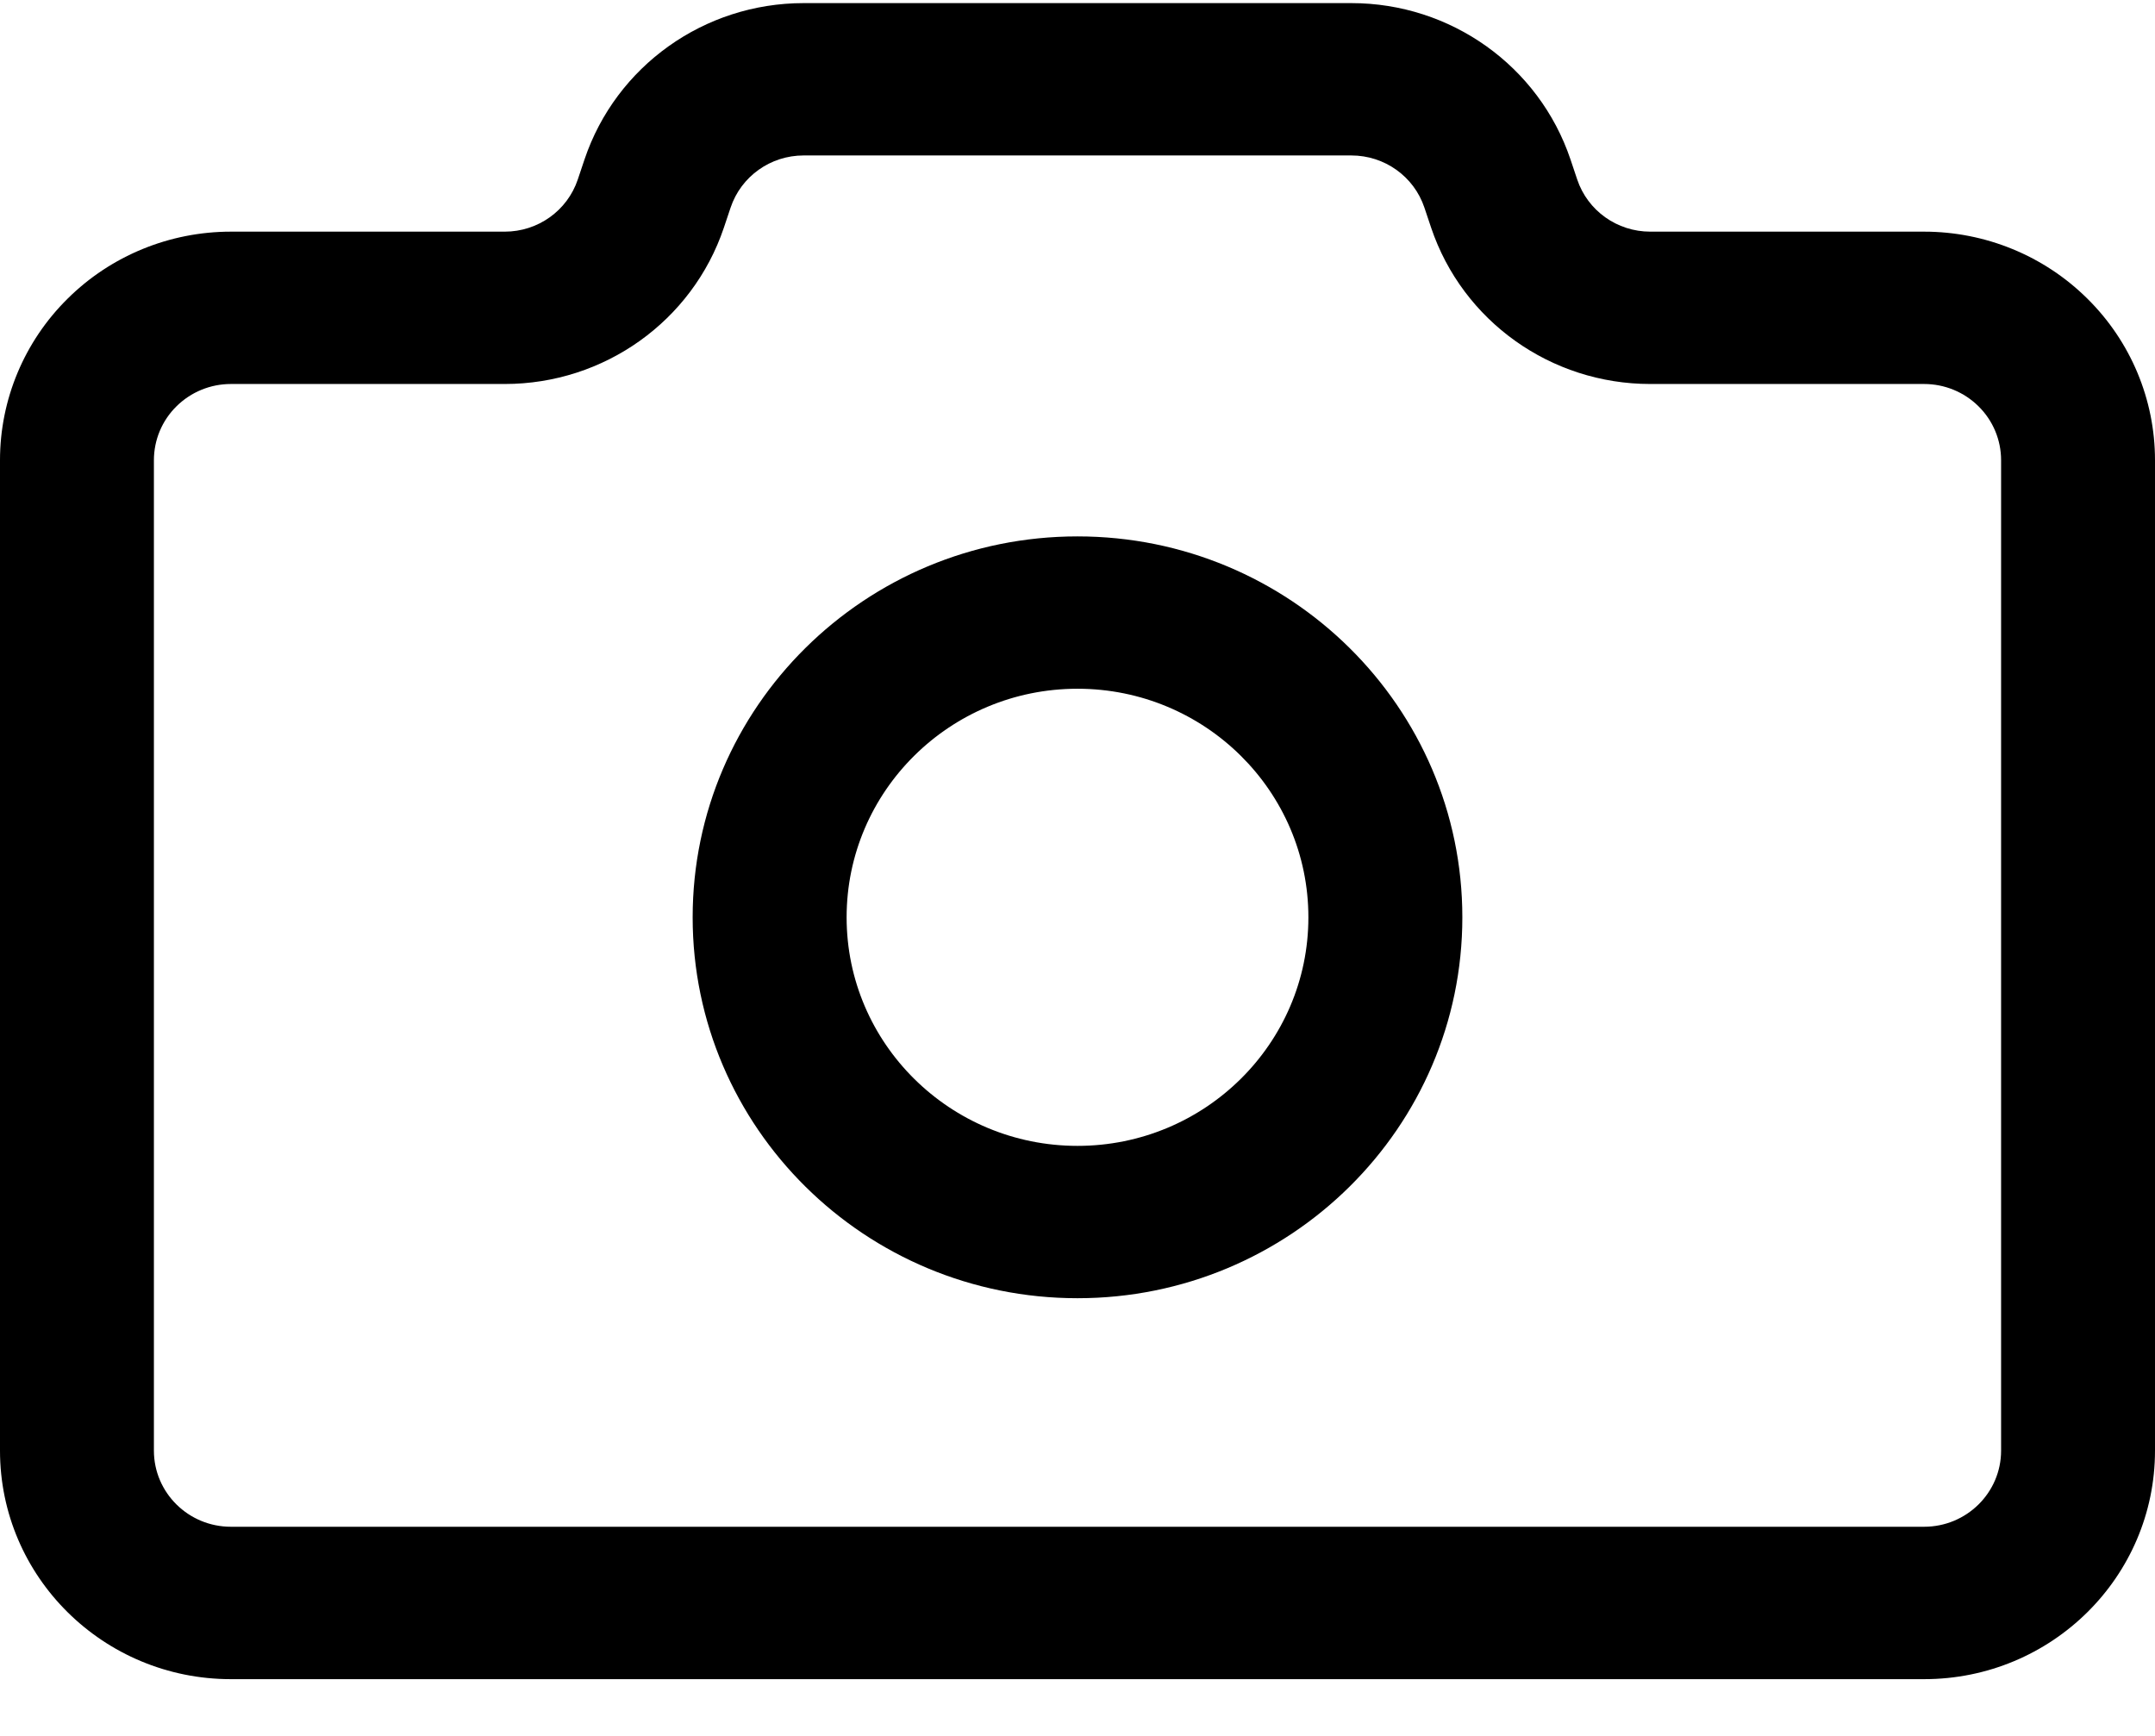 <svg width="36" height="29" viewBox="0 0 36 29" fill="none" xmlns="http://www.w3.org/2000/svg">
<path fill-rule="evenodd" clip-rule="evenodd" d="M36 7.688C36 6.675 35.594 5.704 34.87 4.989C34.147 4.272 33.166 3.87 32.143 3.87H27.568C27.014 3.87 26.523 3.52 26.348 2.999C26.31 2.887 26.272 2.774 26.235 2.662C25.709 1.103 24.236 0.052 22.575 0.052H13.425C11.764 0.052 10.291 1.103 9.765 2.662C9.728 2.774 9.69 2.887 9.652 2.999C9.477 3.52 8.986 3.87 8.432 3.87H3.857C2.834 3.87 1.853 4.272 1.13 4.989C0.406 5.704 0 6.675 0 7.688C0 11.851 0 20.07 0 24.234C0 26.343 1.727 28.052 3.857 28.052H32.143C34.273 28.052 36 26.343 36 24.234V7.688ZM33.429 7.688V24.234C33.429 24.936 32.853 25.506 32.143 25.506H3.857C3.147 25.506 2.571 24.936 2.571 24.234C2.571 20.07 2.571 11.851 2.571 7.688C2.571 7.351 2.706 7.026 2.948 6.788C3.189 6.549 3.516 6.415 3.857 6.415H8.432C10.093 6.415 11.566 5.364 12.092 3.805C12.129 3.693 12.167 3.58 12.205 3.468C12.38 2.947 12.871 2.597 13.424 2.597H22.575C23.129 2.597 23.62 2.947 23.795 3.468C23.833 3.58 23.871 3.693 23.908 3.805C24.434 5.364 25.907 6.415 27.568 6.415H32.143C32.484 6.415 32.811 6.549 33.052 6.788C33.294 7.026 33.429 7.351 33.429 7.688ZM18 8.961C14.451 8.961 11.571 11.812 11.571 15.325C11.571 18.837 14.451 21.688 18 21.688C21.549 21.688 24.429 18.837 24.429 15.325C24.429 11.812 21.549 8.961 18 8.961ZM18 11.506C20.129 11.506 21.857 13.217 21.857 15.325C21.857 17.432 20.129 19.143 18 19.143C15.871 19.143 14.143 17.432 14.143 15.325C14.143 13.217 15.871 11.506 18 11.506Z" fill="black"/>
</svg>
